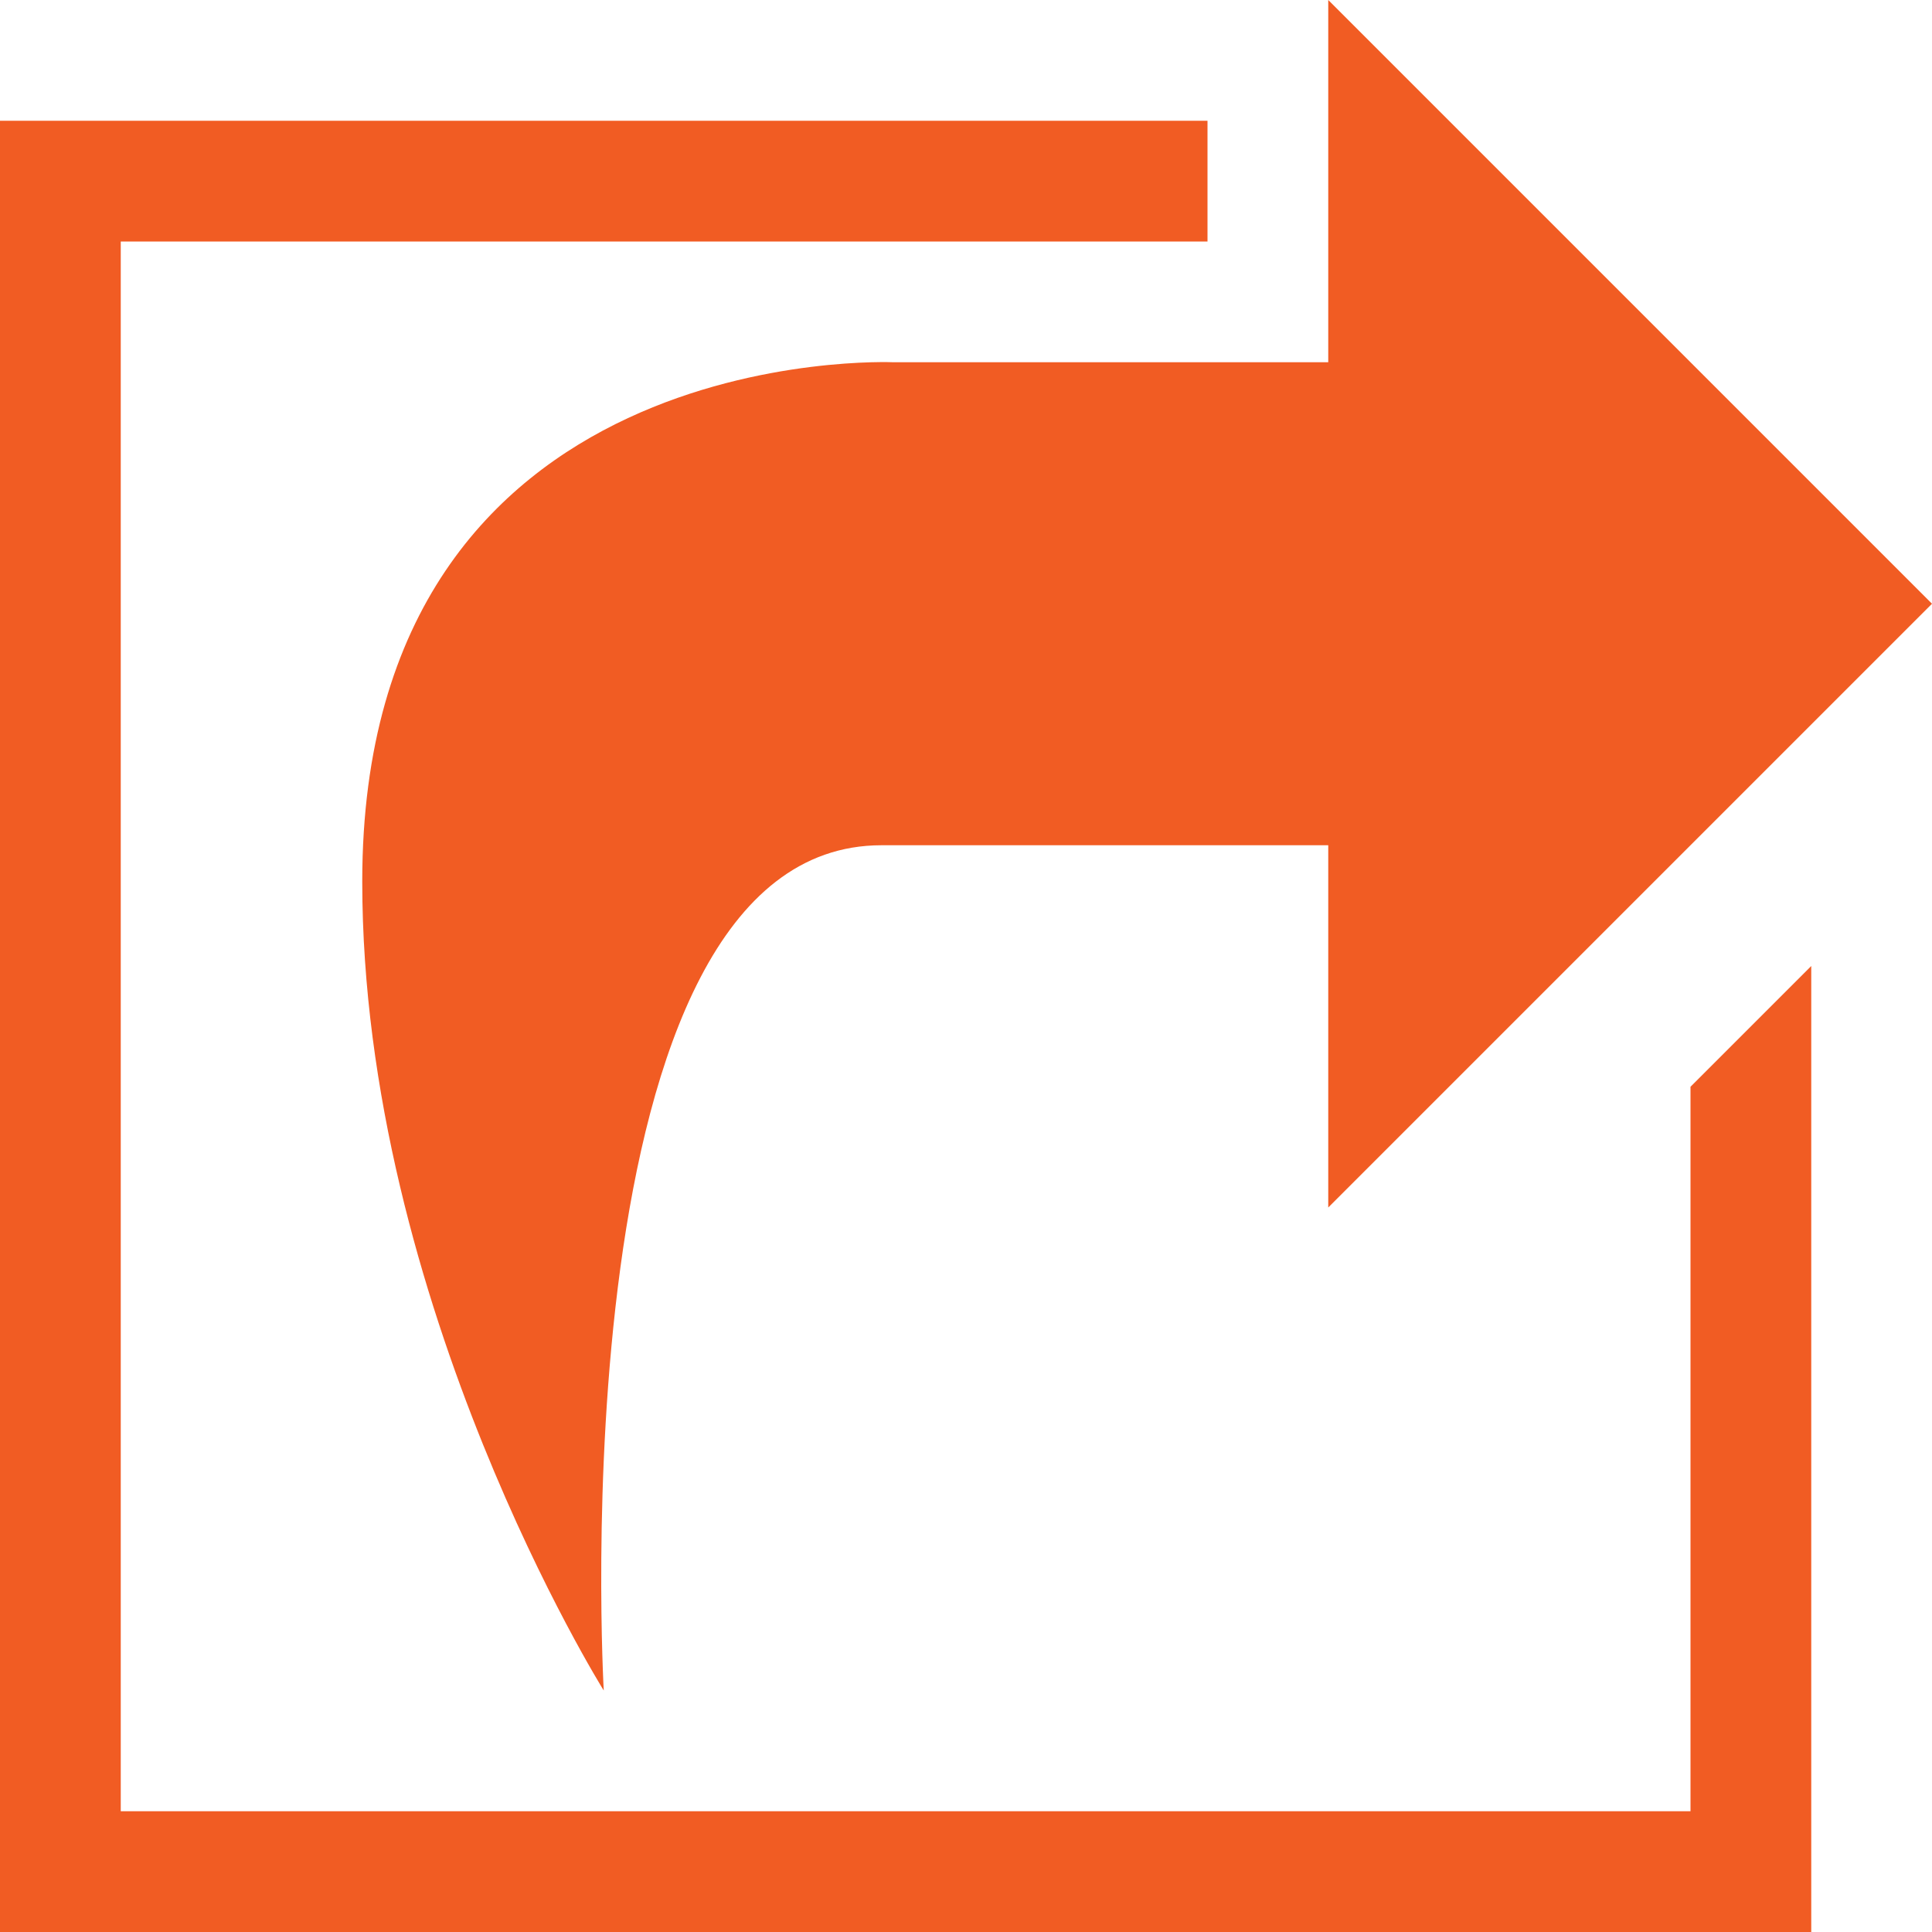 <?xml version="1.0" encoding="utf-8"?>
<!-- Generated by IcoMoon.io -->
<!DOCTYPE svg PUBLIC "-//W3C//DTD SVG 1.1//EN" "http://www.w3.org/Graphics/SVG/1.1/DTD/svg11.dtd">
<svg xmlns="http://www.w3.org/2000/svg" xmlns:xlink="http://www.w3.org/1999/xlink" version="1.1" width="512px" height="512px" viewBox="0 0 16 16">
<path fill="#f15c23" d="M11 3h-3.6c0 0-4.4-0.2-4.4 4.3 0 3.5 2 6.7 2 6.7s-0.4-7 2.3-7h3.7v3l5-5-5-5v3z"/>
<path fill="#f15c23" d="M14 9v6h-13v-13h9v-1h-10v15h15v-8z"/>
</svg>

